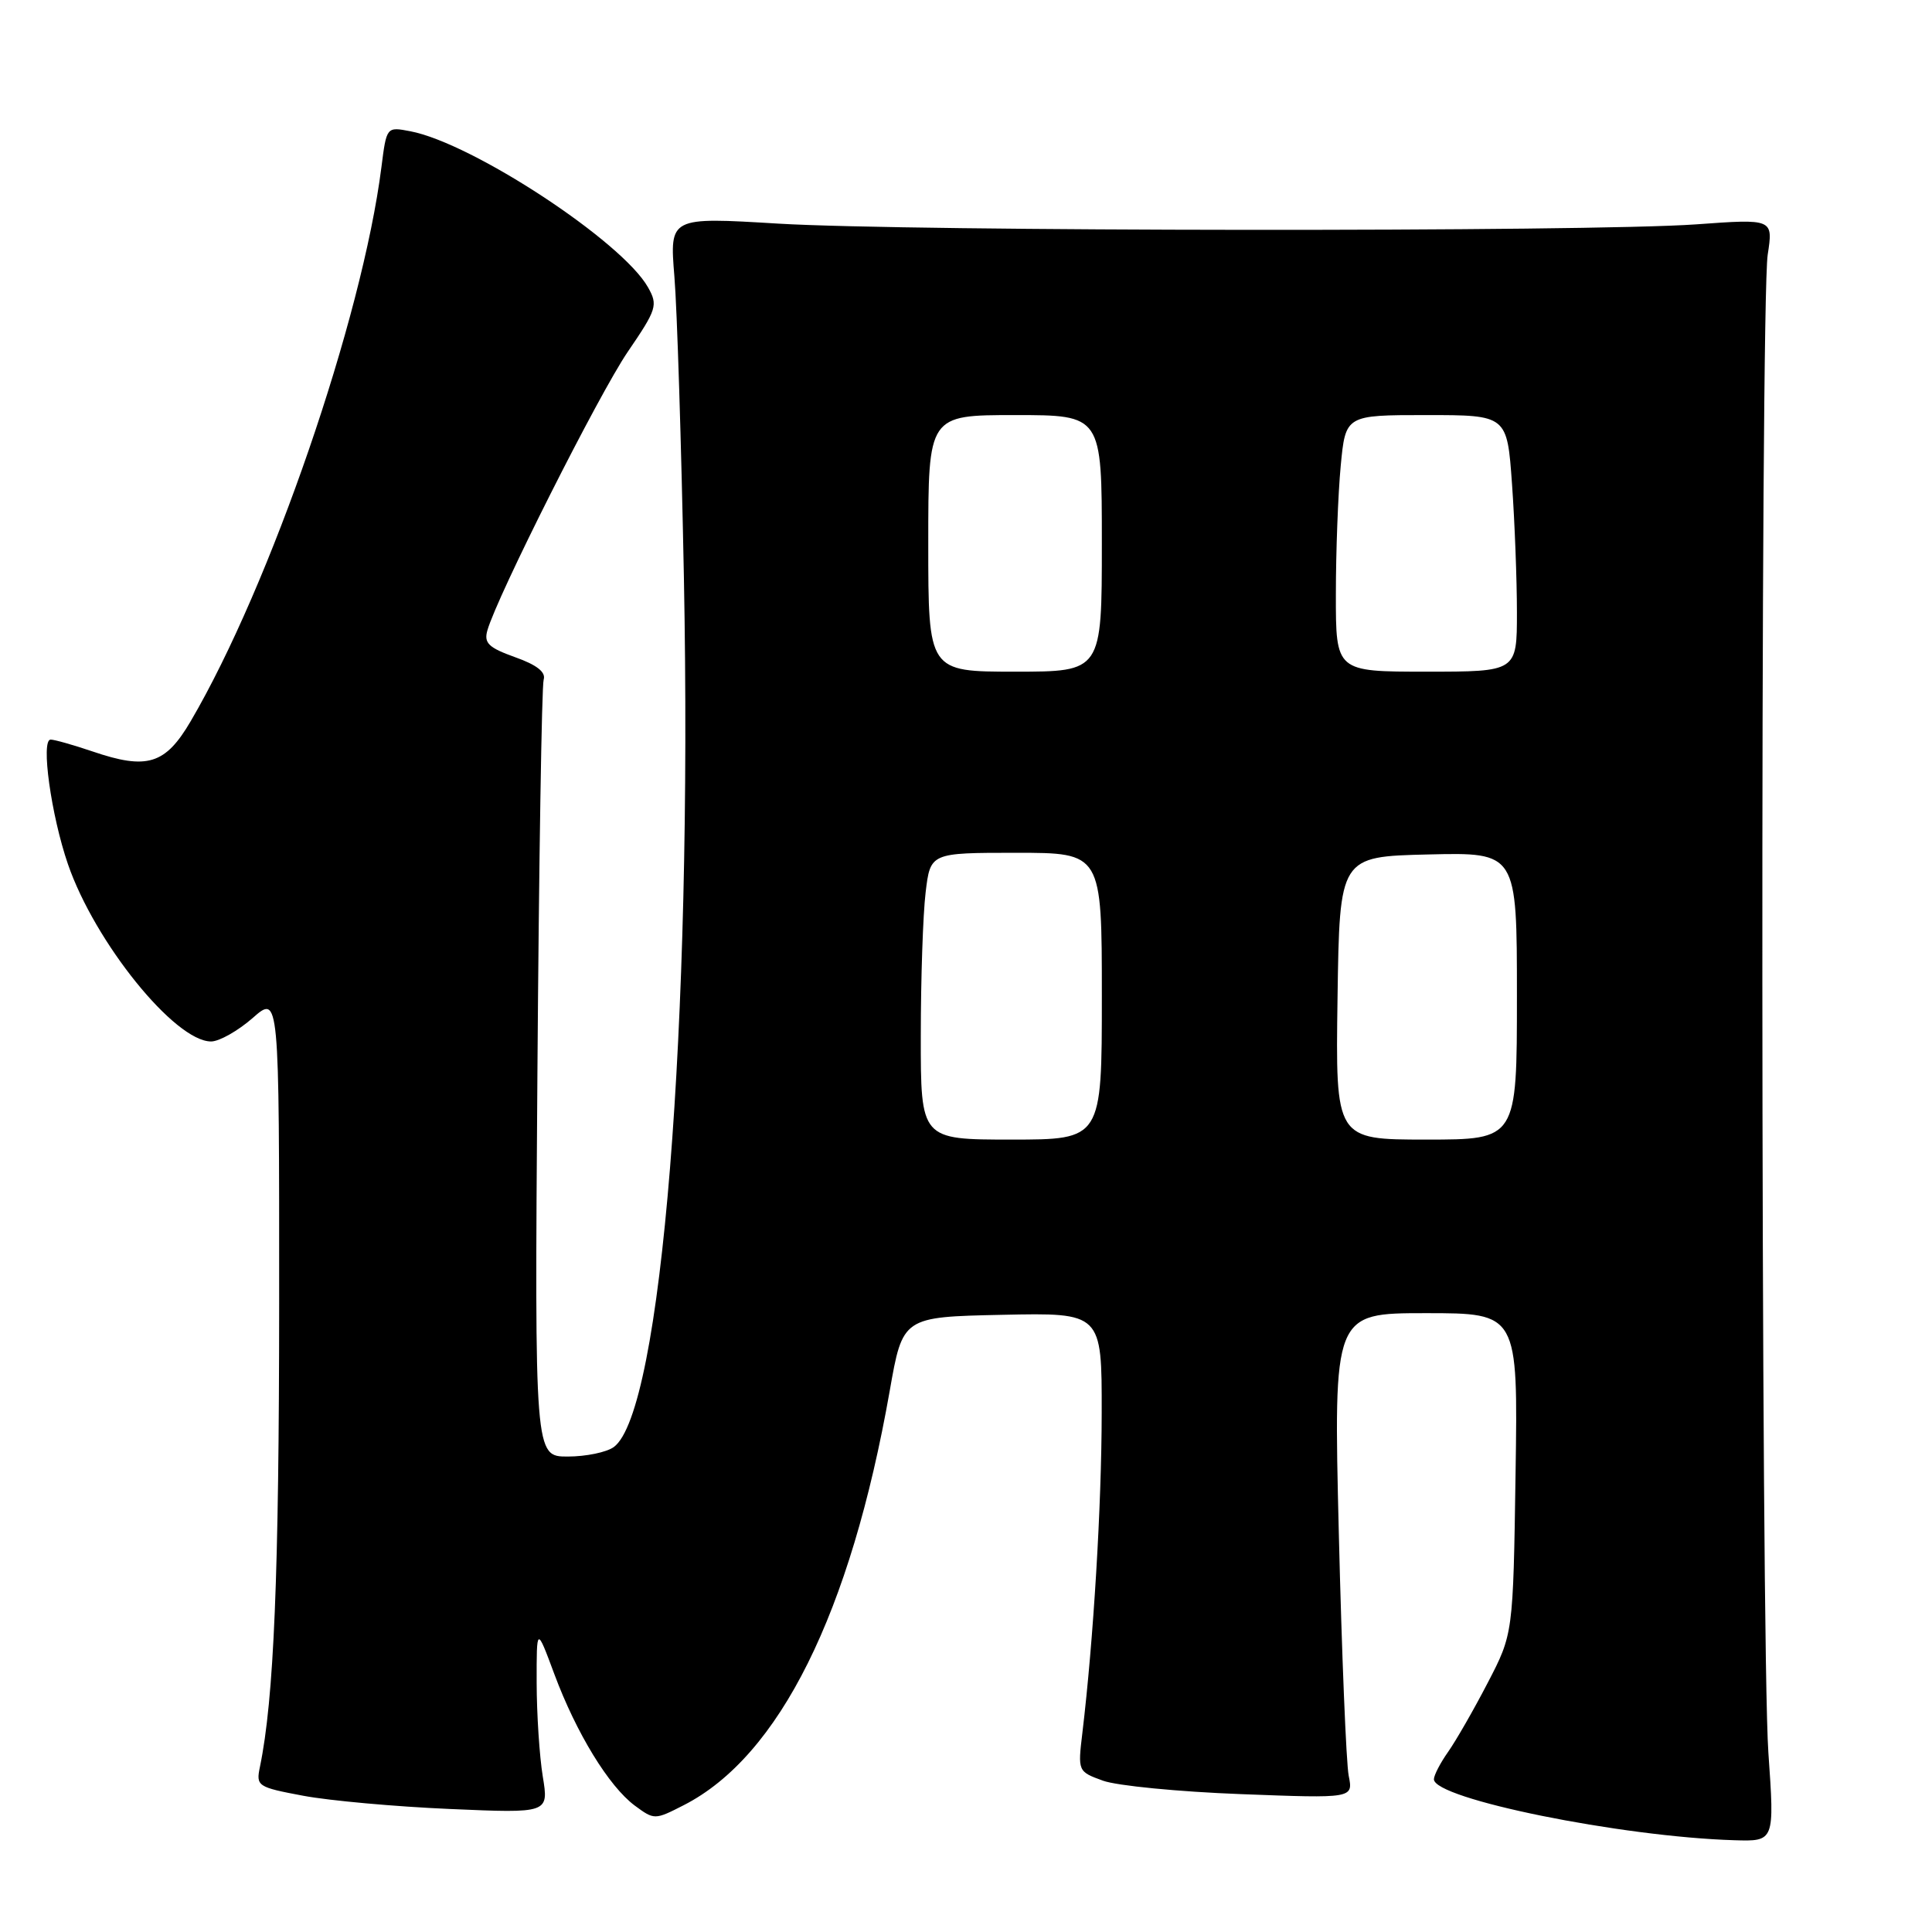 <?xml version="1.0" encoding="UTF-8" standalone="no"?>
<!DOCTYPE svg PUBLIC "-//W3C//DTD SVG 1.1//EN" "http://www.w3.org/Graphics/SVG/1.1/DTD/svg11.dtd" >
<svg xmlns="http://www.w3.org/2000/svg" xmlns:xlink="http://www.w3.org/1999/xlink" version="1.1" viewBox="0 0 256 256">
 <g >
 <path fill="currentColor"
d=" M 234.32 232.25 C 233.31 217.73 233.23 40.30 234.23 33.75 C 234.96 28.99 234.96 28.99 224.73 29.73 C 210.41 30.75 120.51 30.68 103.11 29.63 C 88.72 28.76 88.72 28.76 89.36 36.63 C 89.72 40.96 90.28 58.90 90.62 76.50 C 91.77 136.20 87.66 187.12 81.33 191.74 C 80.39 192.43 77.64 193.00 75.23 193.00 C 70.84 193.00 70.84 193.00 71.21 142.25 C 71.41 114.34 71.78 90.85 72.04 90.05 C 72.35 89.06 71.13 88.10 68.25 87.08 C 64.74 85.82 64.10 85.21 64.58 83.53 C 65.88 78.97 79.36 52.22 83.18 46.62 C 87.03 40.98 87.20 40.44 85.87 38.08 C 82.45 31.99 62.60 18.96 54.36 17.39 C 51.22 16.79 51.22 16.79 50.54 22.15 C 48.00 42.20 35.84 77.53 25.27 95.56 C 21.91 101.30 19.50 102.04 12.26 99.57 C 9.72 98.71 7.22 98.00 6.71 98.00 C 5.38 98.00 6.78 108.05 9.00 114.50 C 12.57 124.87 23.17 138.00 27.97 138.00 C 29.05 138.00 31.52 136.60 33.47 134.90 C 37.00 131.79 37.00 131.79 36.99 172.65 C 36.98 208.71 36.30 225.14 34.44 234.13 C 33.91 236.67 34.12 236.81 40.20 237.95 C 43.66 238.60 52.40 239.39 59.61 239.70 C 72.72 240.27 72.72 240.27 71.92 235.39 C 71.48 232.70 71.12 227.12 71.11 223.00 C 71.10 215.50 71.10 215.50 73.45 221.82 C 76.36 229.64 80.67 236.69 84.11 239.25 C 86.70 241.16 86.76 241.16 90.61 239.19 C 103.27 232.72 112.70 213.75 117.89 184.31 C 119.61 174.50 119.61 174.50 132.81 174.22 C 146.00 173.94 146.00 173.94 145.98 187.22 C 145.97 199.51 144.89 217.34 143.42 229.62 C 142.81 234.71 142.82 234.74 146.15 235.95 C 147.99 236.62 156.21 237.42 164.41 237.73 C 179.31 238.30 179.31 238.30 178.71 235.30 C 178.38 233.66 177.79 219.19 177.40 203.15 C 176.69 174.00 176.69 174.00 188.92 174.00 C 201.14 174.00 201.14 174.00 200.82 195.25 C 200.50 216.50 200.50 216.50 197.12 223.00 C 195.27 226.57 192.90 230.69 191.87 232.15 C 190.84 233.61 190.00 235.24 190.00 235.76 C 190.00 238.35 214.80 243.39 229.82 243.84 C 235.14 244.00 235.14 244.00 234.32 232.25 Z  M 122.01 137.25 C 122.01 129.69 122.30 121.14 122.65 118.25 C 123.28 113.00 123.28 113.00 134.64 113.00 C 146.00 113.00 146.00 113.00 146.00 132.00 C 146.00 151.00 146.00 151.00 134.00 151.00 C 122.00 151.00 122.00 151.00 122.01 137.25 Z  M 177.23 132.25 C 177.50 113.50 177.50 113.50 189.25 113.22 C 201.00 112.94 201.00 112.94 201.00 131.97 C 201.00 151.00 201.00 151.00 188.98 151.00 C 176.96 151.00 176.96 151.00 177.23 132.25 Z  M 123.00 72.00 C 123.00 55.00 123.00 55.00 134.50 55.00 C 146.00 55.00 146.00 55.00 146.00 72.00 C 146.00 89.00 146.00 89.00 134.50 89.00 C 123.00 89.00 123.00 89.00 123.00 72.00 Z  M 177.01 78.75 C 177.01 73.11 177.30 65.46 177.65 61.75 C 178.29 55.00 178.29 55.00 188.99 55.00 C 199.70 55.00 199.70 55.00 200.35 64.15 C 200.71 69.19 201.00 76.84 201.00 81.15 C 201.00 89.00 201.00 89.00 189.00 89.00 C 177.00 89.00 177.00 89.00 177.01 78.75 Z "/>
</g>
</svg>